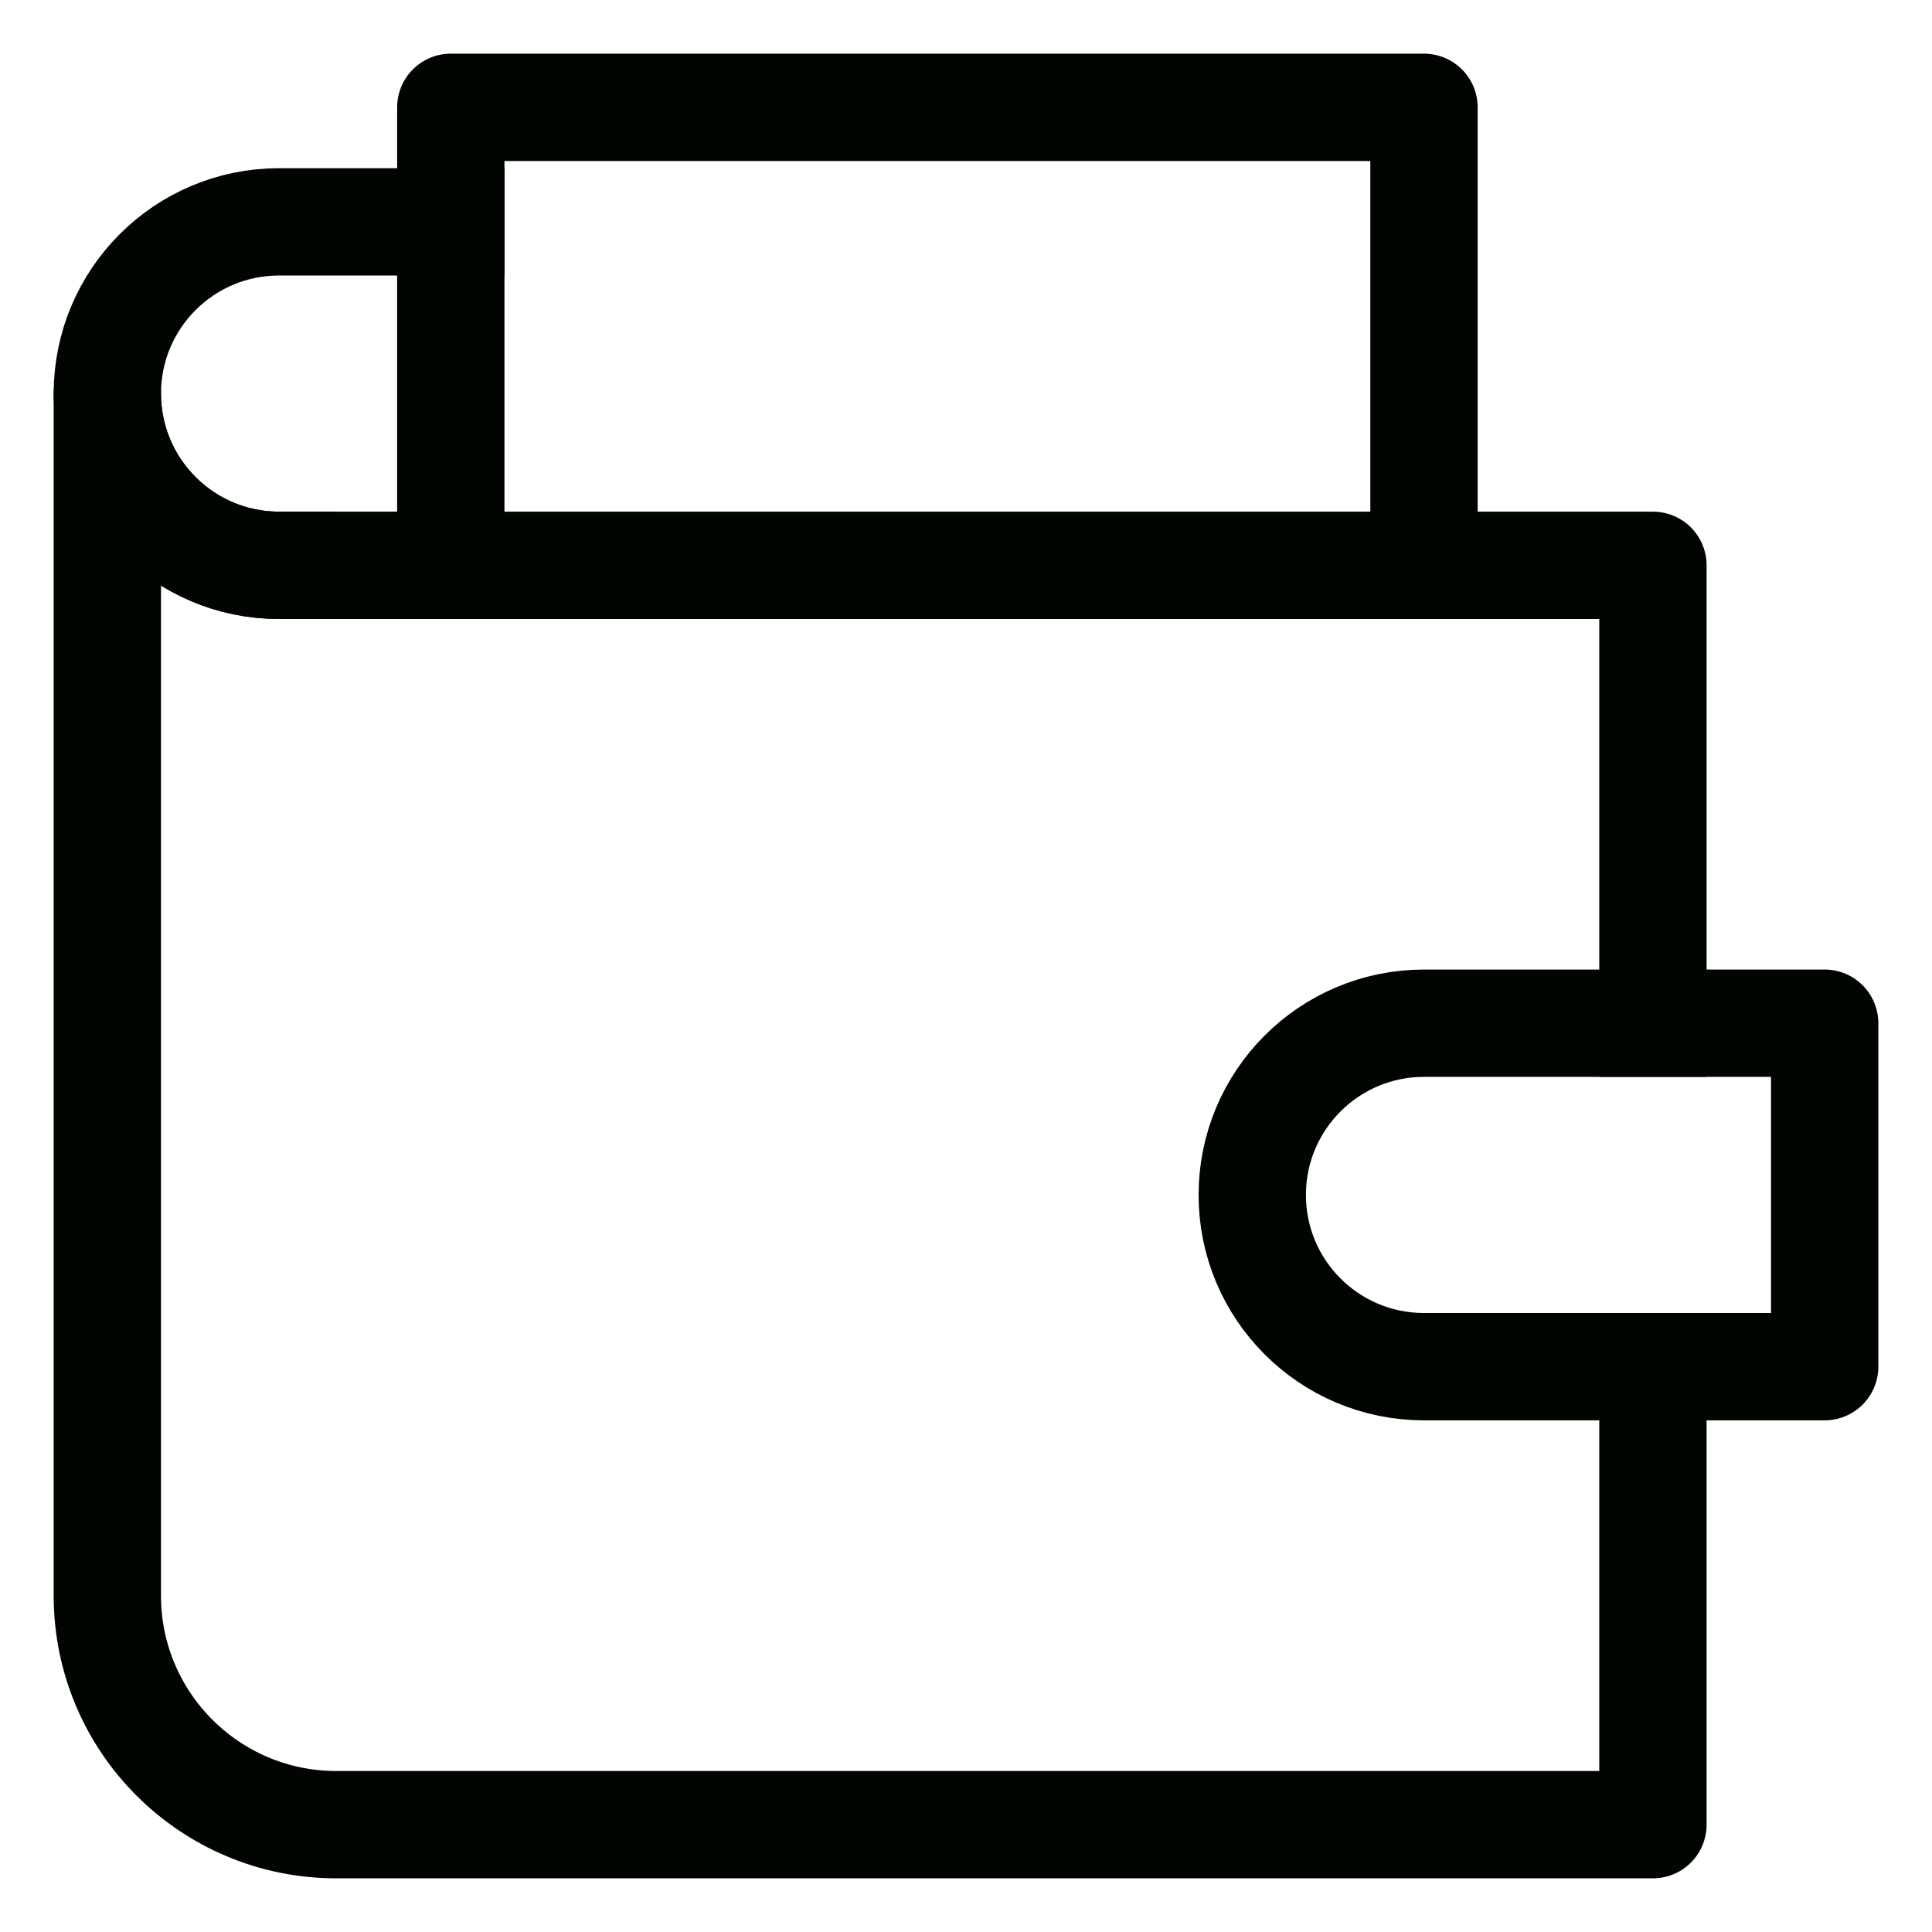 <?xml version="1.0" encoding="UTF-8"?>
<svg width="18px" height="18px" viewBox="0 0 18 18" version="1.1" xmlns="http://www.w3.org/2000/svg" xmlns:xlink="http://www.w3.org/1999/xlink">
    <title>FDC84091-8CC6-4387-9272-42BF2FEDC8DC</title>
    <g id="Iconography-+-Imagery" stroke="none" stroke-width="1" fill="none" fill-rule="evenodd" stroke-linecap="square">
        <g id="Iconography" transform="translate(-439, -860)" stroke="#000500">
            <g id="ic_16_assets_active" transform="translate(440, 861)">
                <polyline id="Path" stroke-linejoin="round" points="3.2 4.267 3.2 0 12.267 0 12.267 4.267"></polyline>
                <path d="M14.4,8.533 L14.4,4.267 L11.2,4.267 L4.267,4.267 L1.6,4.267 C0.716,4.267 0,3.55 0,2.667 L0,13.867 C0,15.045 0.955,16 2.133,16 L14.4,16 L14.4,11.733" id="Path" stroke-linejoin="round"></path>
                <path d="M16,11.733 L12.267,11.733 C11.383,11.733 10.667,11.017 10.667,10.133 L10.667,10.133 C10.667,9.25 11.383,8.533 12.267,8.533 L16,8.533 L16,11.733 Z" id="Path" stroke-linejoin="round"></path>
                <path d="M3.2,1.067 L1.6,1.067 C0.716,1.067 0,1.783 0,2.667 L0,2.667 C0,3.55 0.716,4.267 1.6,4.267" id="Path"></path>
            </g>
        </g>
    </g>
</svg>